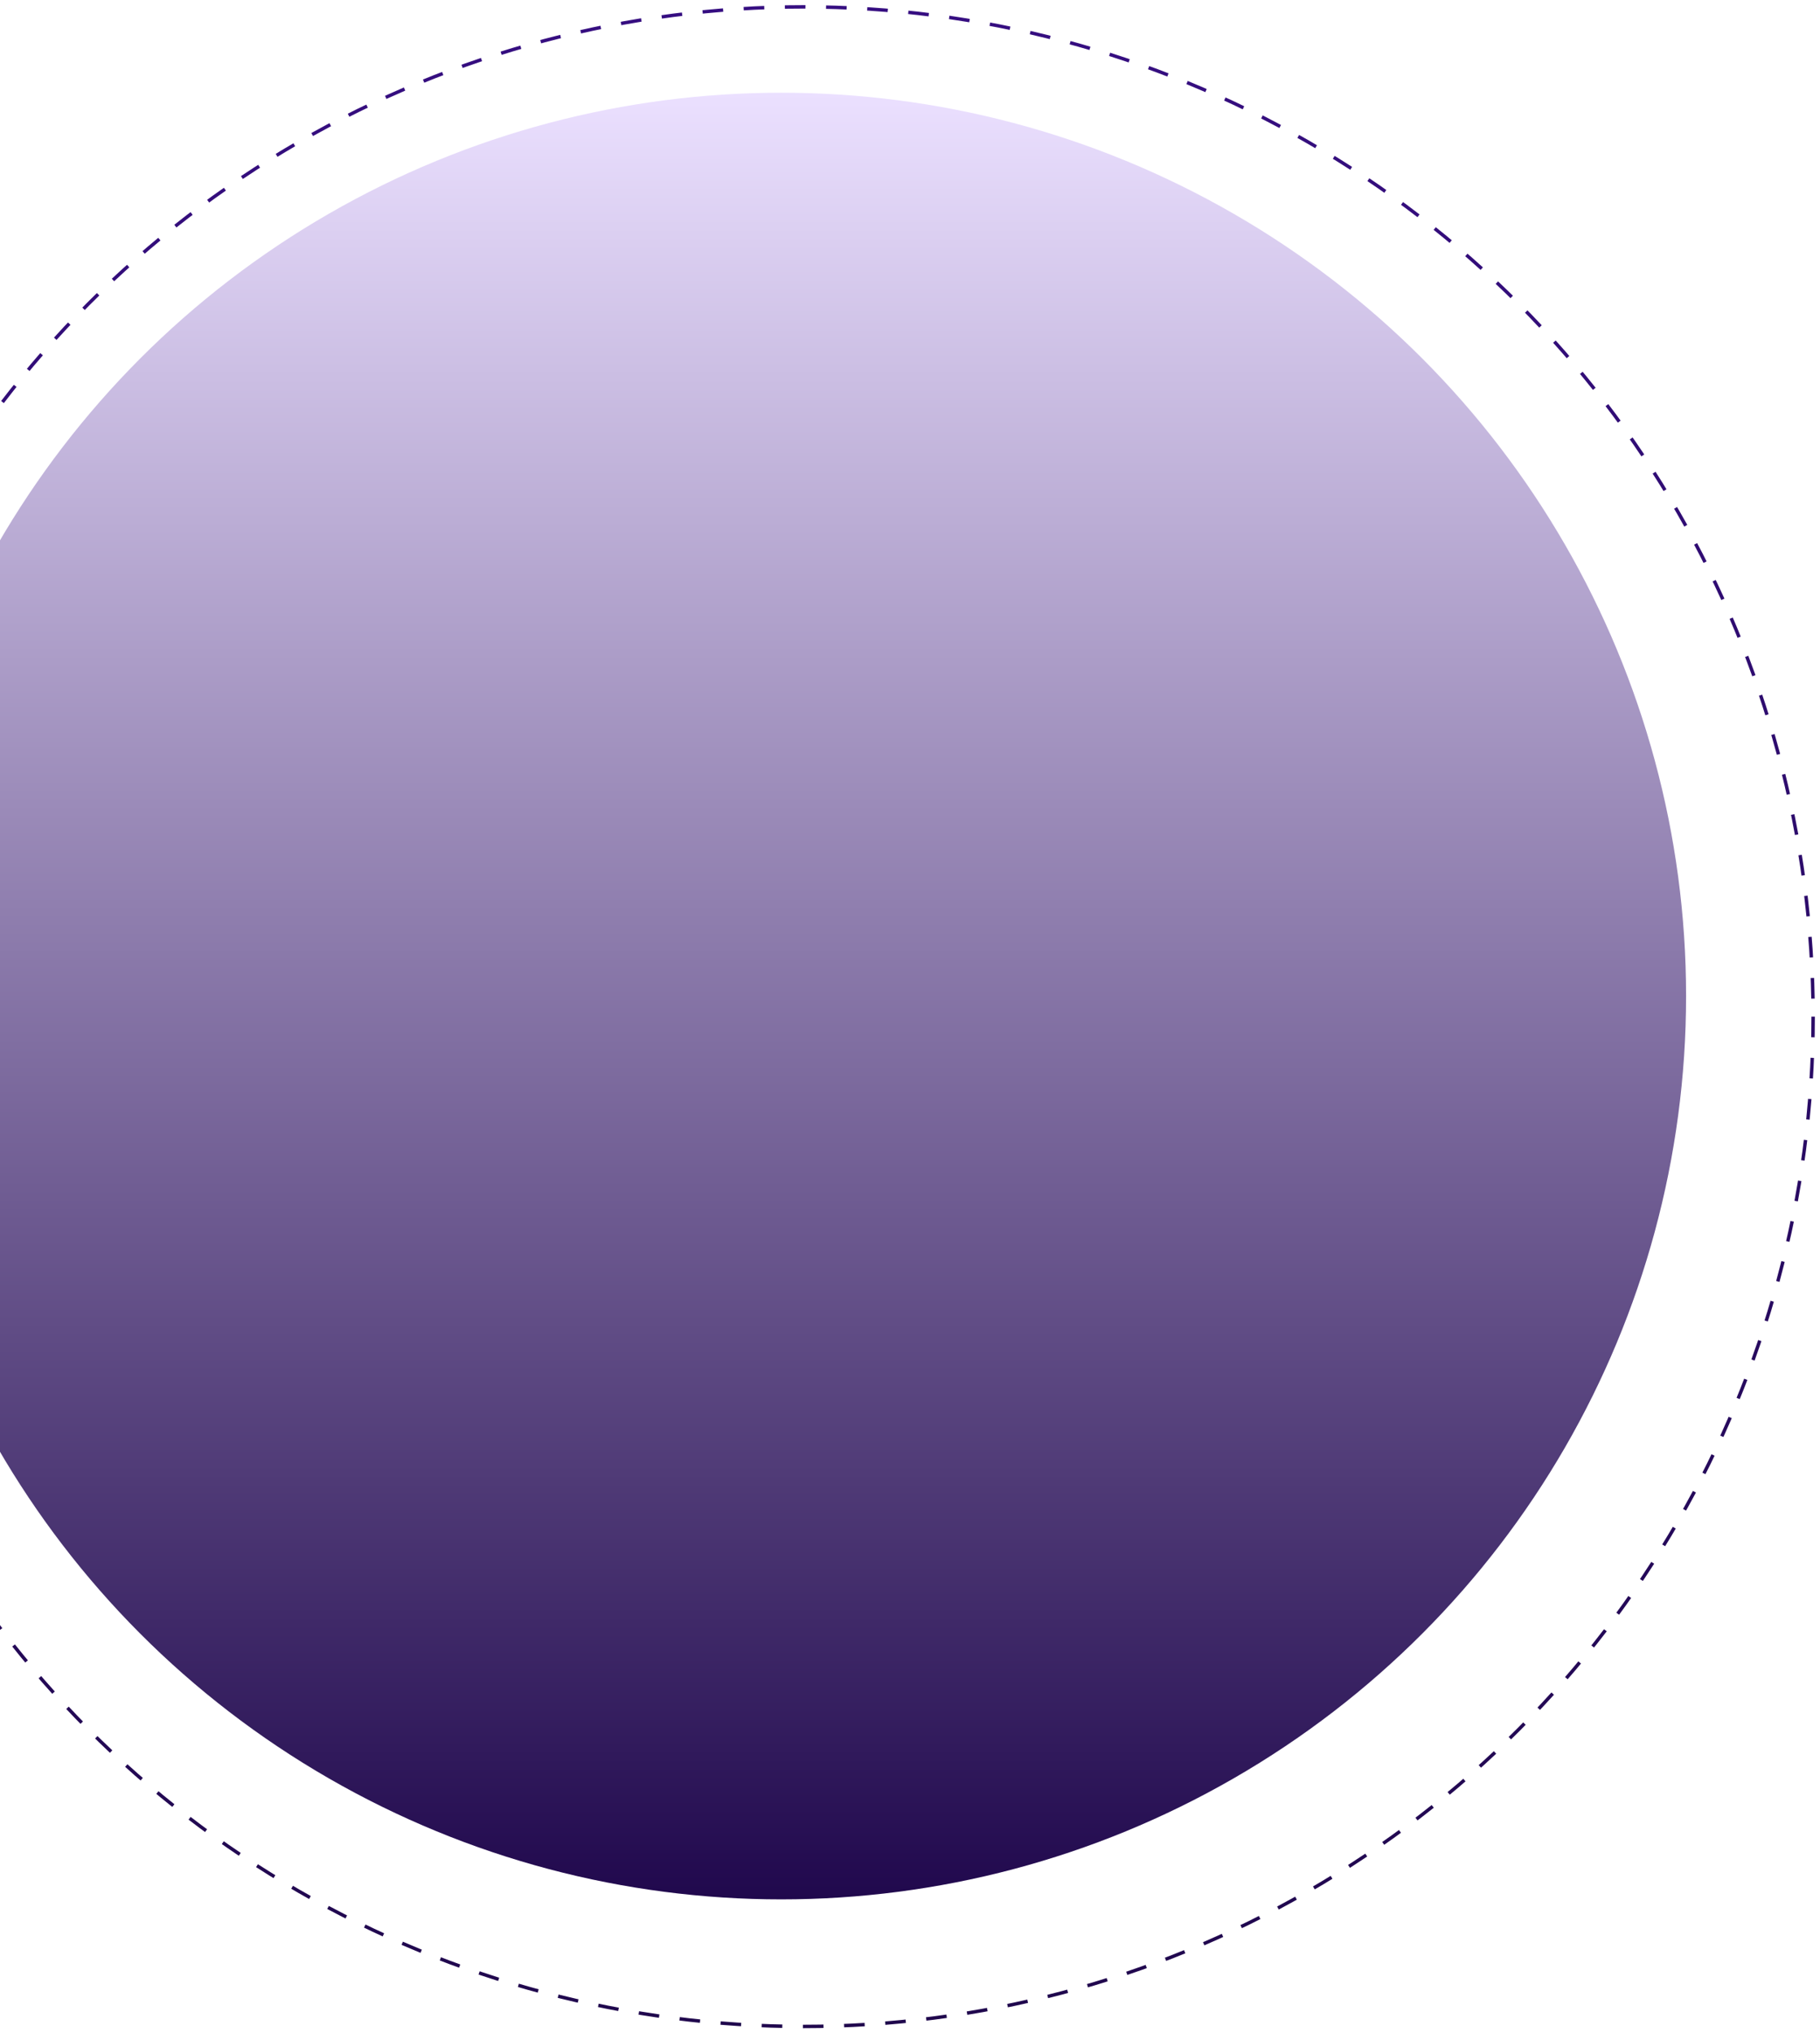 <svg width="530" height="592" viewBox="0 0 530 592" fill="none" xmlns="http://www.w3.org/2000/svg">
<ellipse cx="227.5" cy="290" rx="263.5" ry="263" fill="url(#paint0_linear_1941_31235)"/>
<circle cx="234" cy="296" r="294" stroke="url(#paint1_linear_1941_31235)" strokeWidth="4" stroke-dasharray="6 6"/>
<defs>
<linearGradient id="paint0_linear_1941_31235" x1="227.5" y1="27" x2="227.5" y2="553" gradientUnits="userSpaceOnUse">
<stop stop-color="#EBE0FF"/>
<stop offset="1" stop-color="#20084D"/>
</linearGradient>
<linearGradient id="paint1_linear_1941_31235" x1="234" y1="0" x2="234" y2="592" gradientUnits="userSpaceOnUse">
<stop stop-color="#360E81"/>
<stop offset="1" stop-color="#20084D"/>
</linearGradient>
</defs>
</svg>
